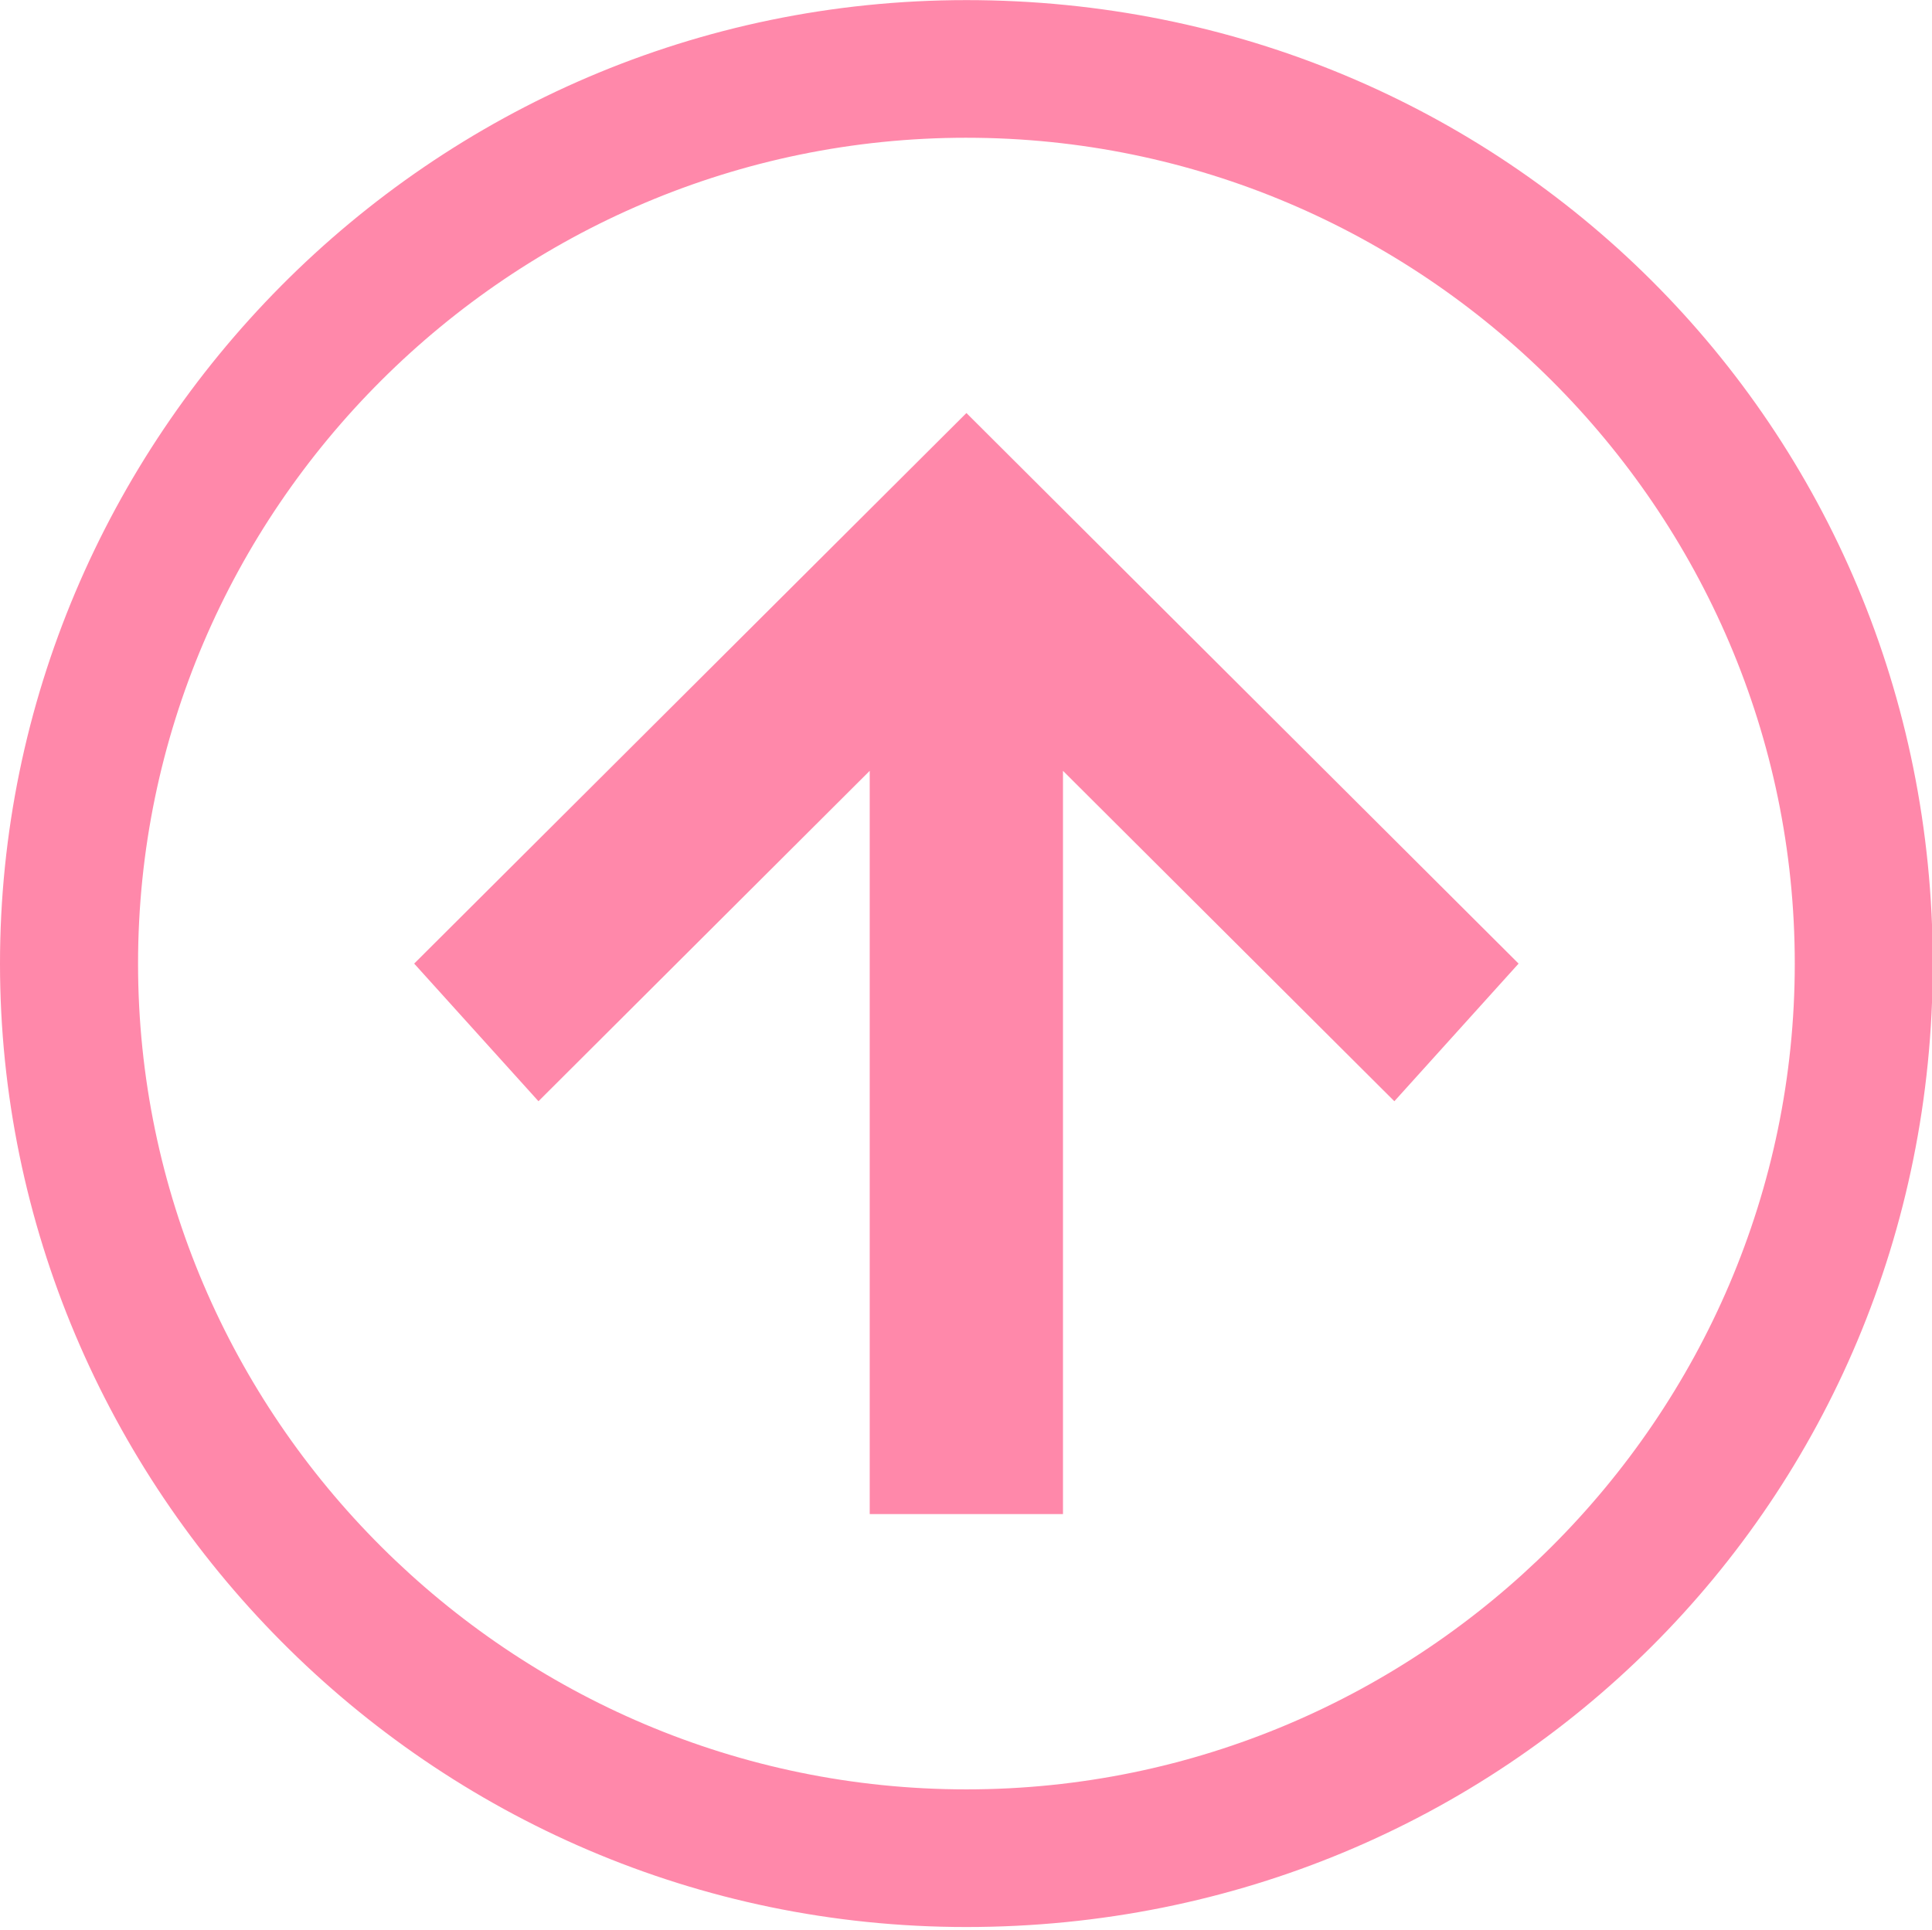 <?xml version="1.0" standalone="no"?><!DOCTYPE svg PUBLIC "-//W3C//DTD SVG 1.1//EN" "http://www.w3.org/Graphics/SVG/1.1/DTD/svg11.dtd"><svg t="1619266047358" class="icon" viewBox="0 0 1025 1024" version="1.1" xmlns="http://www.w3.org/2000/svg" p-id="4750" xmlns:xlink="http://www.w3.org/1999/xlink" width="200.195" height="200"><defs><style type="text/css"></style></defs><path d="M512.719 73.099c241.717 0 439.477 197.212 439.477 438.248 0 241.036-197.79 438.207-439.477 438.207-241.717 0-439.477-197.171-439.477-438.212 0-241.036 197.759-438.248 439.477-438.248m0-73.038C227.039 0.056 0 233.787 0 511.342c0 277.525 227.039 511.255 512.719 511.255 285.68 0 512.689-226.394 512.689-511.255C1025.413 226.45 798.405 0.056 512.724 0.056z m51.233 803.417v-394.423l175.811 175.335 65.911-73.038-292.95-292.167L219.738 511.342l65.942 73.038 175.739-175.33v394.423h102.533z" p-id="4751" fill="#ff88aa"></path></svg>